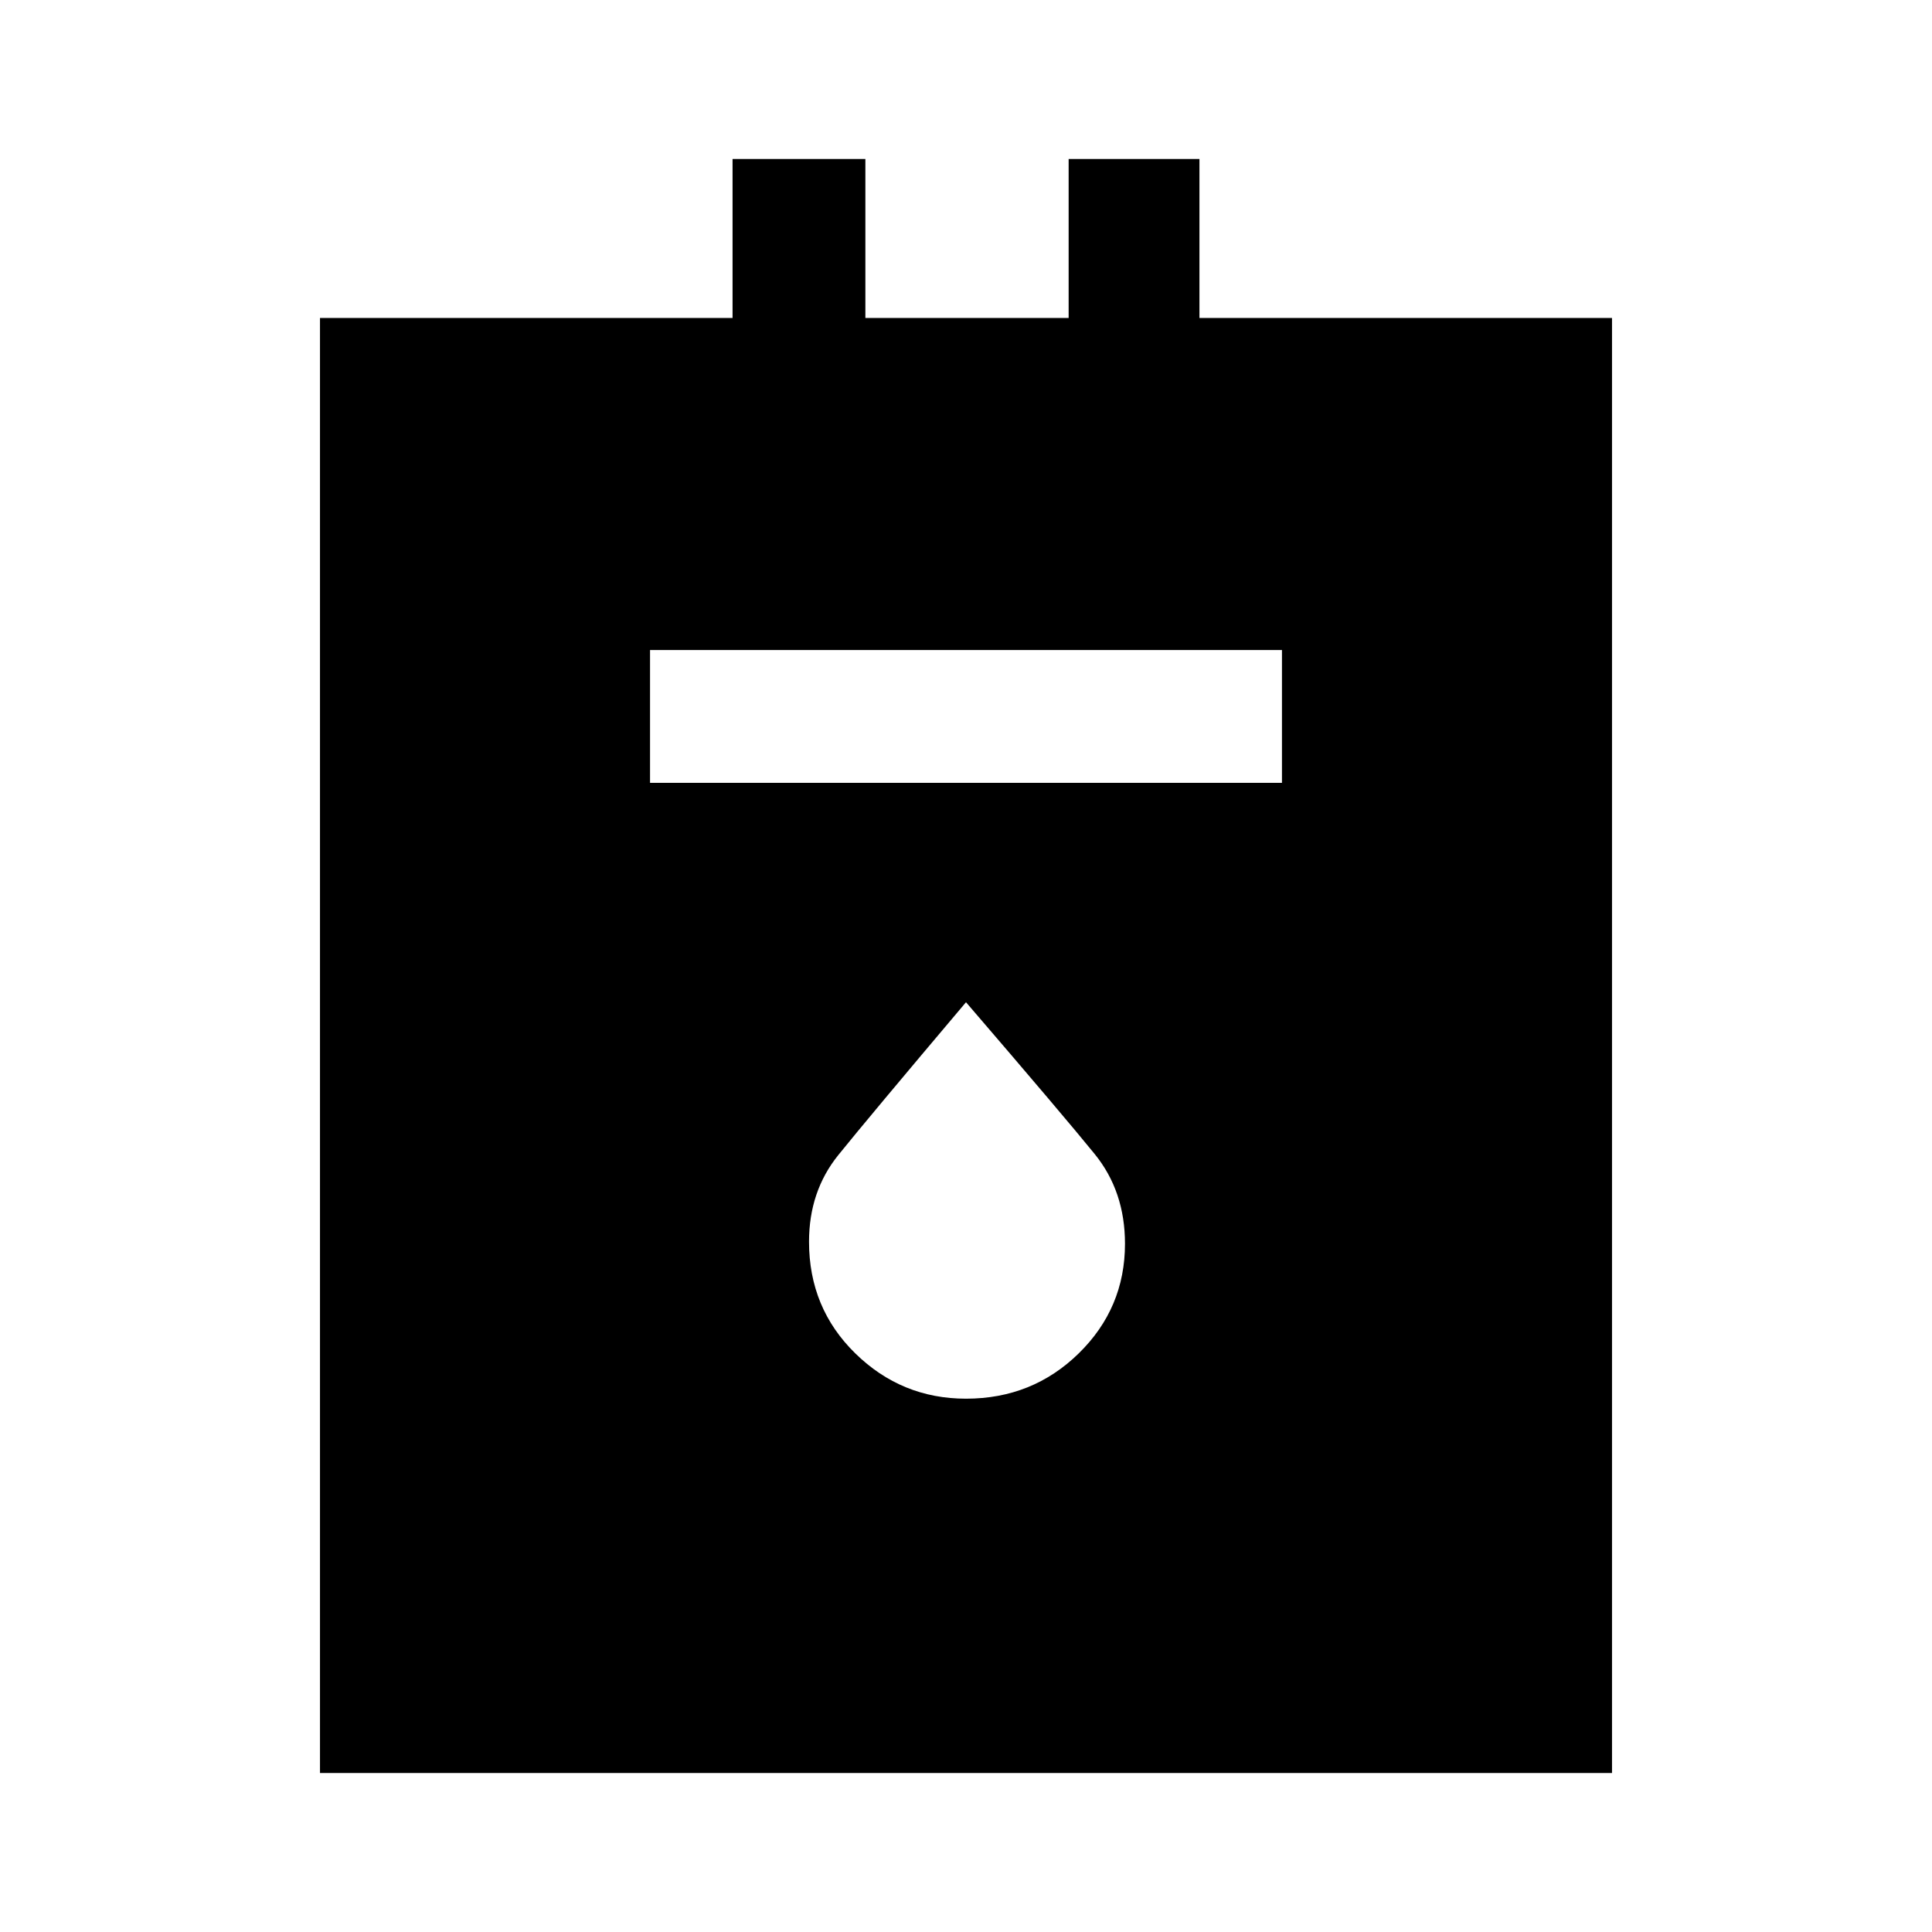 <svg xmlns="http://www.w3.org/2000/svg" height="48" width="48"><path d="M7.95 44.05V7.9H18.2V3.95h3.3V7.9h5.05V3.95h3.25V7.9h10.25v36.15Zm8.2-24.6h15.7v-3.3h-15.7ZM24 34.75q1.65 0 2.8-1.125t1.15-2.725q0-1.3-.75-2.225T24 24.9q-2.45 2.9-3.175 3.8-.725.9-.725 2.15 0 1.65 1.15 2.775T24 34.75Z"/></svg>